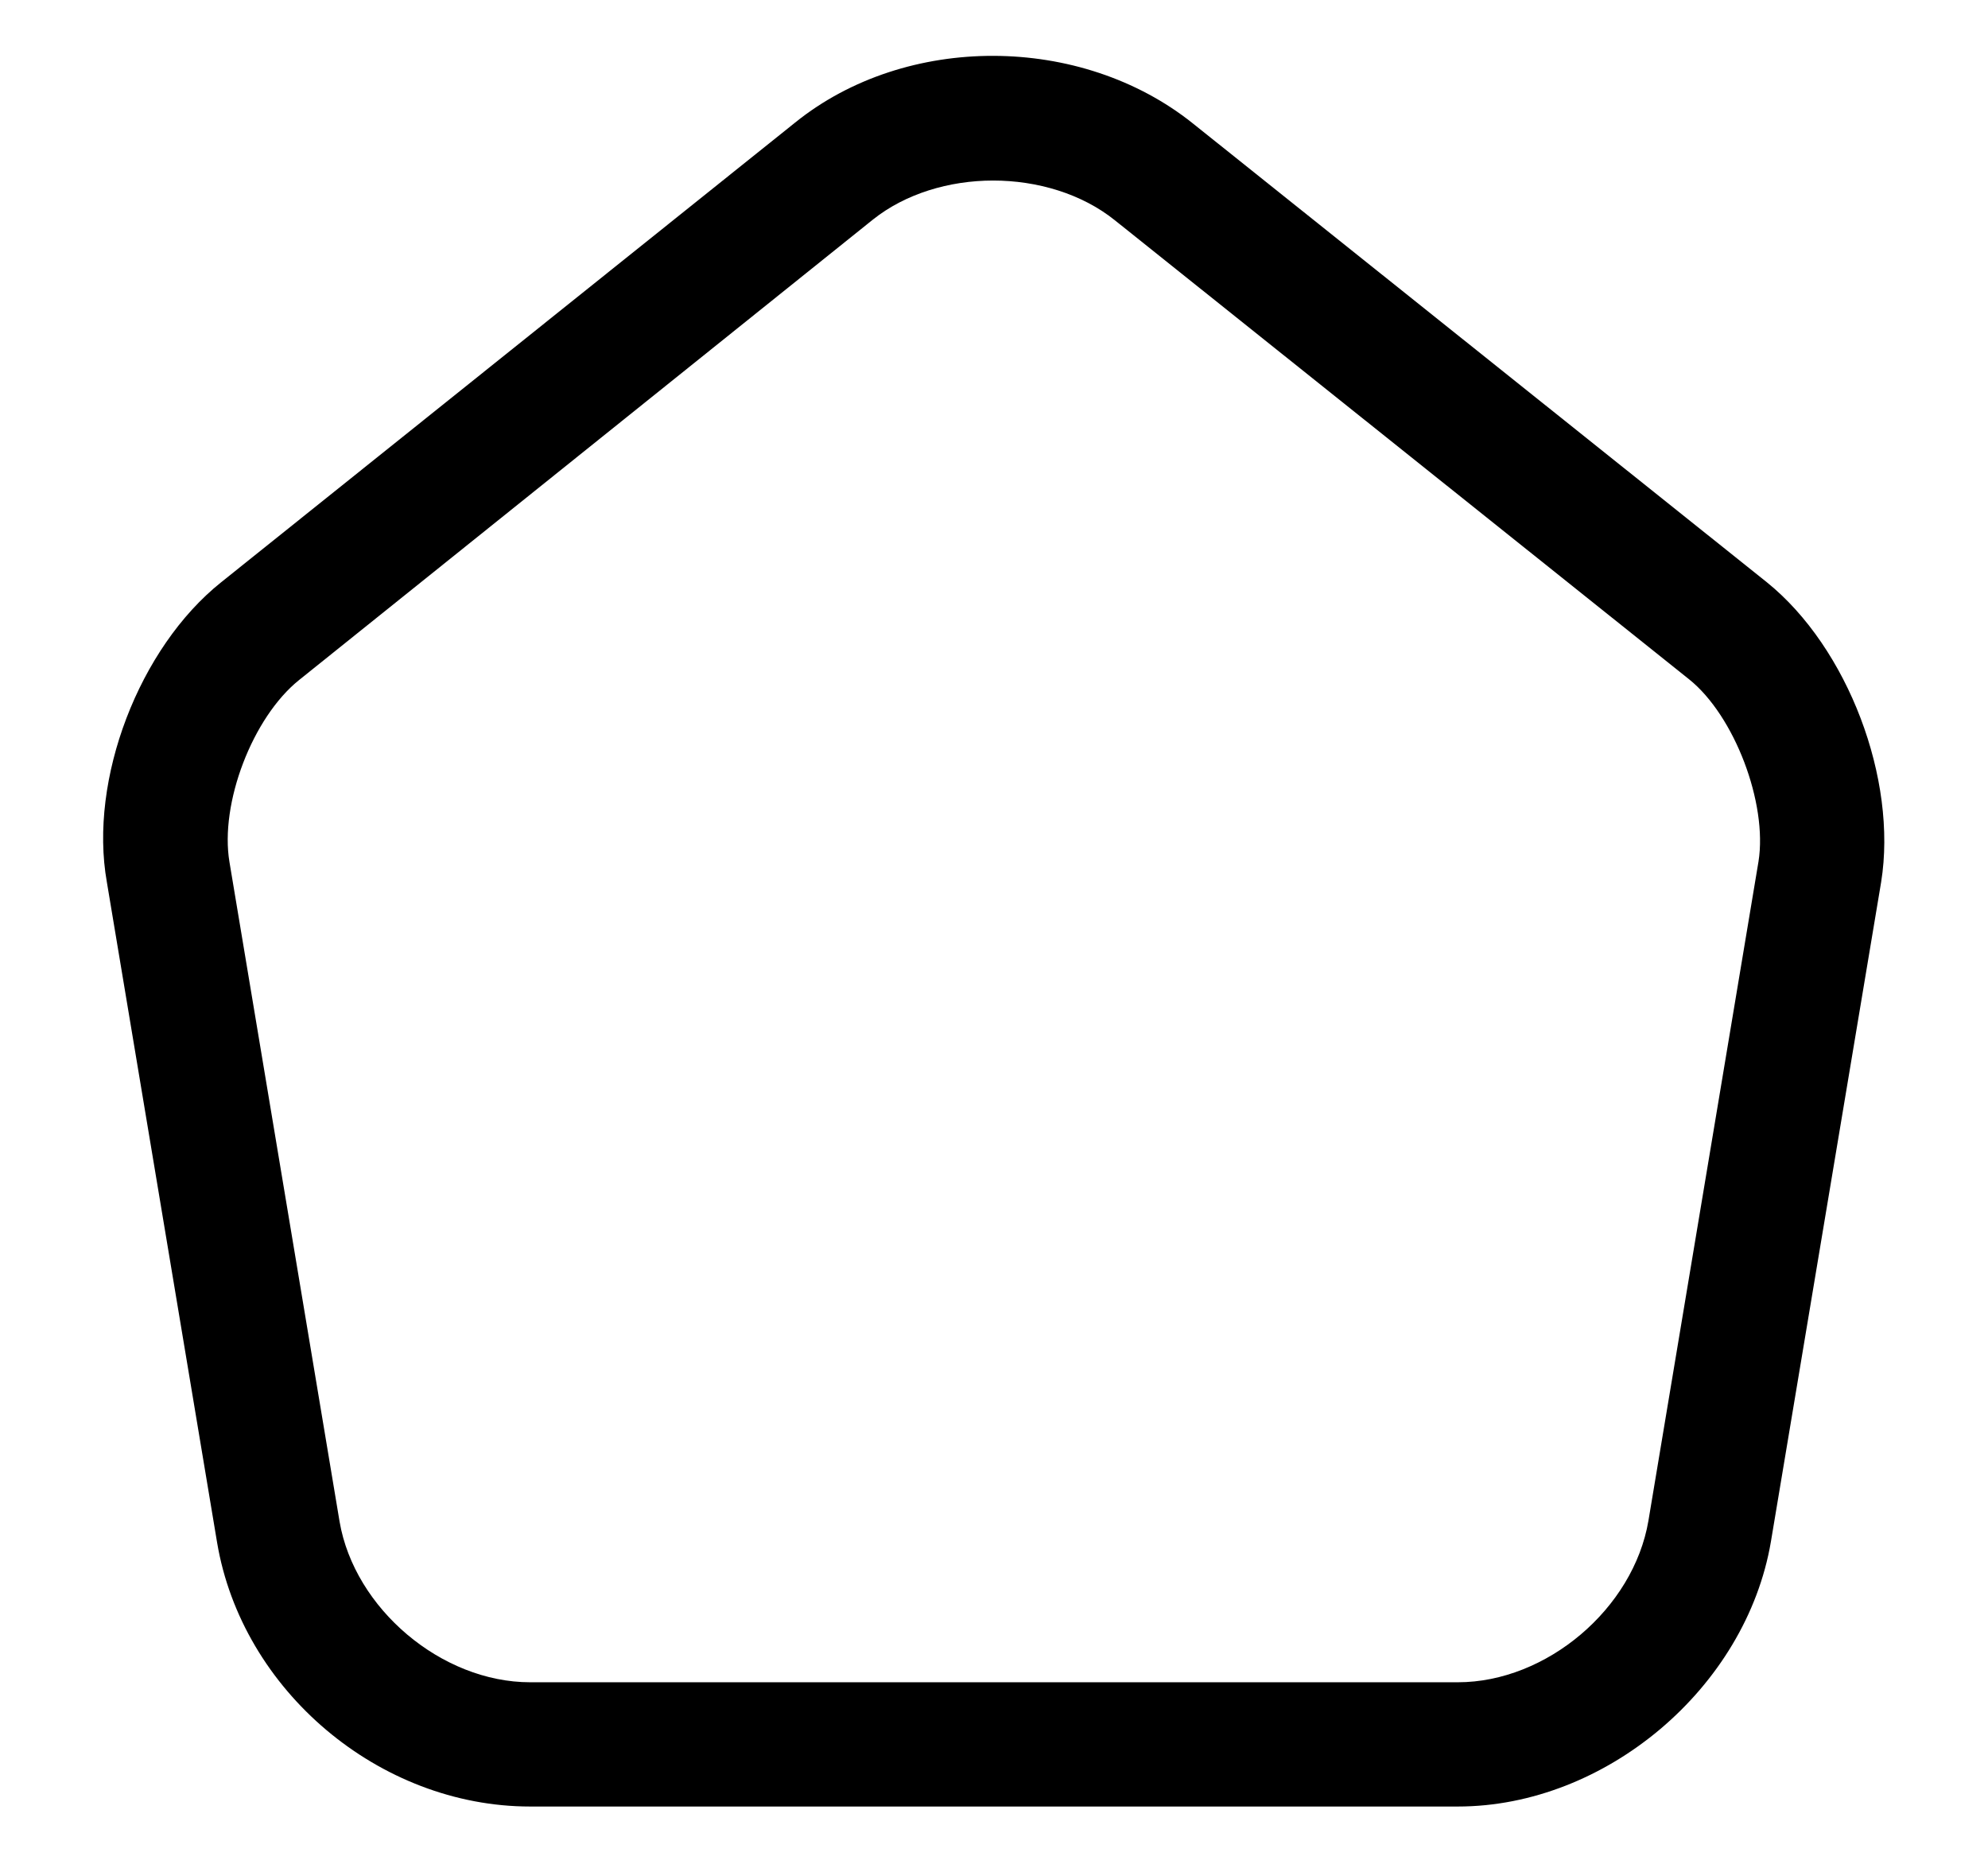 <svg width="16" height="15" viewBox="0 0 16 15" fill="none" xmlns="http://www.w3.org/2000/svg">
<path d="M11.733 14.539H4.267C3.053 14.539 1.947 13.606 1.747 12.413L0.86 7.099C0.713 6.273 1.12 5.213 1.78 4.686L6.4 0.986C7.293 0.266 8.7 0.273 9.6 0.993L14.22 4.686C14.873 5.213 15.273 6.273 15.14 7.099L14.253 12.406C14.053 13.586 12.92 14.539 11.733 14.539ZM7.993 1.453C7.64 1.453 7.287 1.559 7.027 1.766L2.407 5.473C2.033 5.773 1.767 6.466 1.847 6.939L2.733 12.246C2.853 12.946 3.553 13.539 4.267 13.539H11.733C12.447 13.539 13.147 12.946 13.267 12.239L14.153 6.933C14.227 6.466 13.96 5.759 13.593 5.466L8.973 1.773C8.707 1.559 8.347 1.453 7.993 1.453Z" fill="black"/>
</svg>
